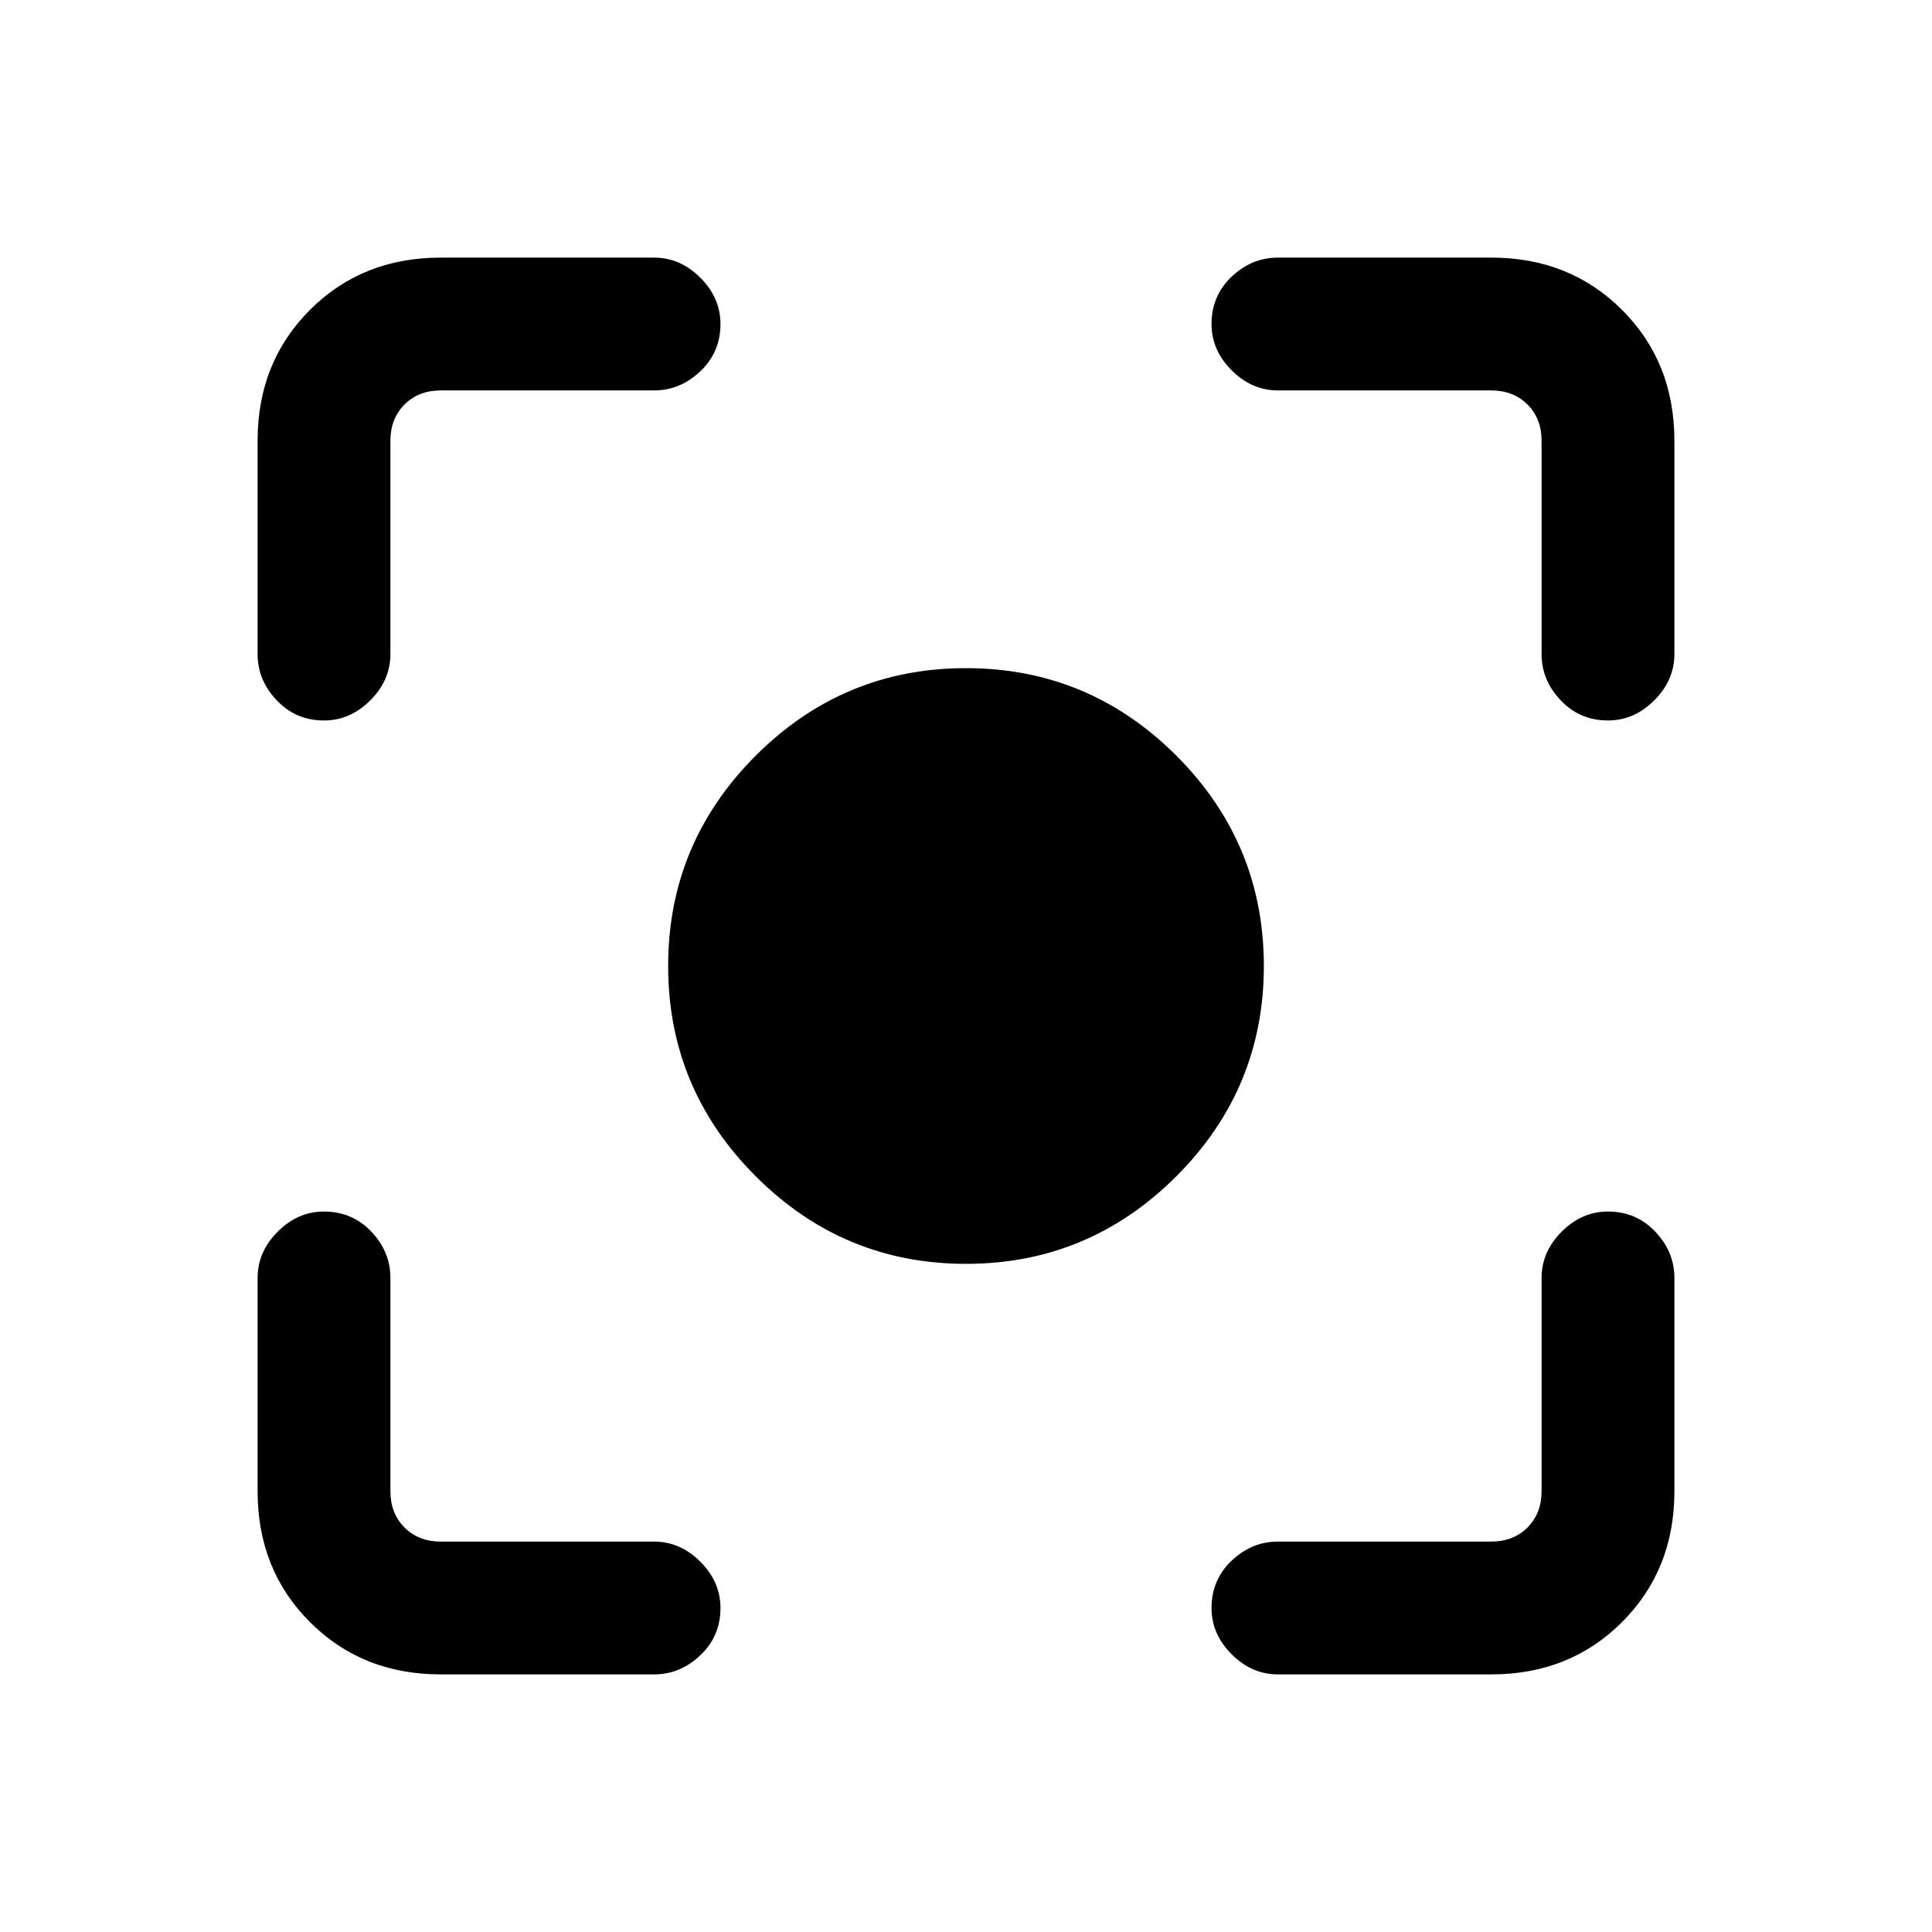 <svg xmlns="http://www.w3.org/2000/svg" height="24" width="24"><path d="M12 15.7q-1.525 0-2.612-1.088Q8.3 13.525 8.3 12q0-1.525 1.088-2.613Q10.475 8.3 12 8.3q1.525 0 2.613 1.087Q15.7 10.475 15.7 12t-1.087 2.612Q13.525 15.7 12 15.7ZM4.025 8.95q-.35 0-.587-.25-.238-.25-.238-.575v-2.65q0-.975.65-1.625t1.625-.65h2.65q.325 0 .575.25.25.25.25.575 0 .35-.25.587-.25.238-.575.238h-2.65q-.275 0-.45.175t-.175.45v2.65q0 .325-.25.575-.25.25-.575.25Zm1.45 11.85q-.975 0-1.625-.65t-.65-1.625v-2.65q0-.325.25-.575.25-.25.575-.25.35 0 .588.25.237.25.237.575v2.65q0 .275.175.45t.45.175h2.65q.325 0 .575.25.25.25.25.575 0 .35-.25.587-.25.238-.575.238Zm10.4 0q-.325 0-.575-.25-.25-.25-.25-.575 0-.35.25-.588.25-.237.575-.237h2.65q.275 0 .45-.175t.175-.45v-2.65q0-.325.25-.575.25-.25.575-.25.35 0 .587.25.238.25.238.575v2.65q0 .975-.65 1.625t-1.625.65Zm4.1-11.85q-.35 0-.587-.25-.238-.25-.238-.575v-2.65q0-.275-.175-.45t-.45-.175h-2.65q-.325 0-.575-.25-.25-.25-.25-.575 0-.35.25-.588.25-.237.575-.237h2.65q.975 0 1.625.65t.65 1.625v2.65q0 .325-.25.575-.25.25-.575.25Z"/></svg>